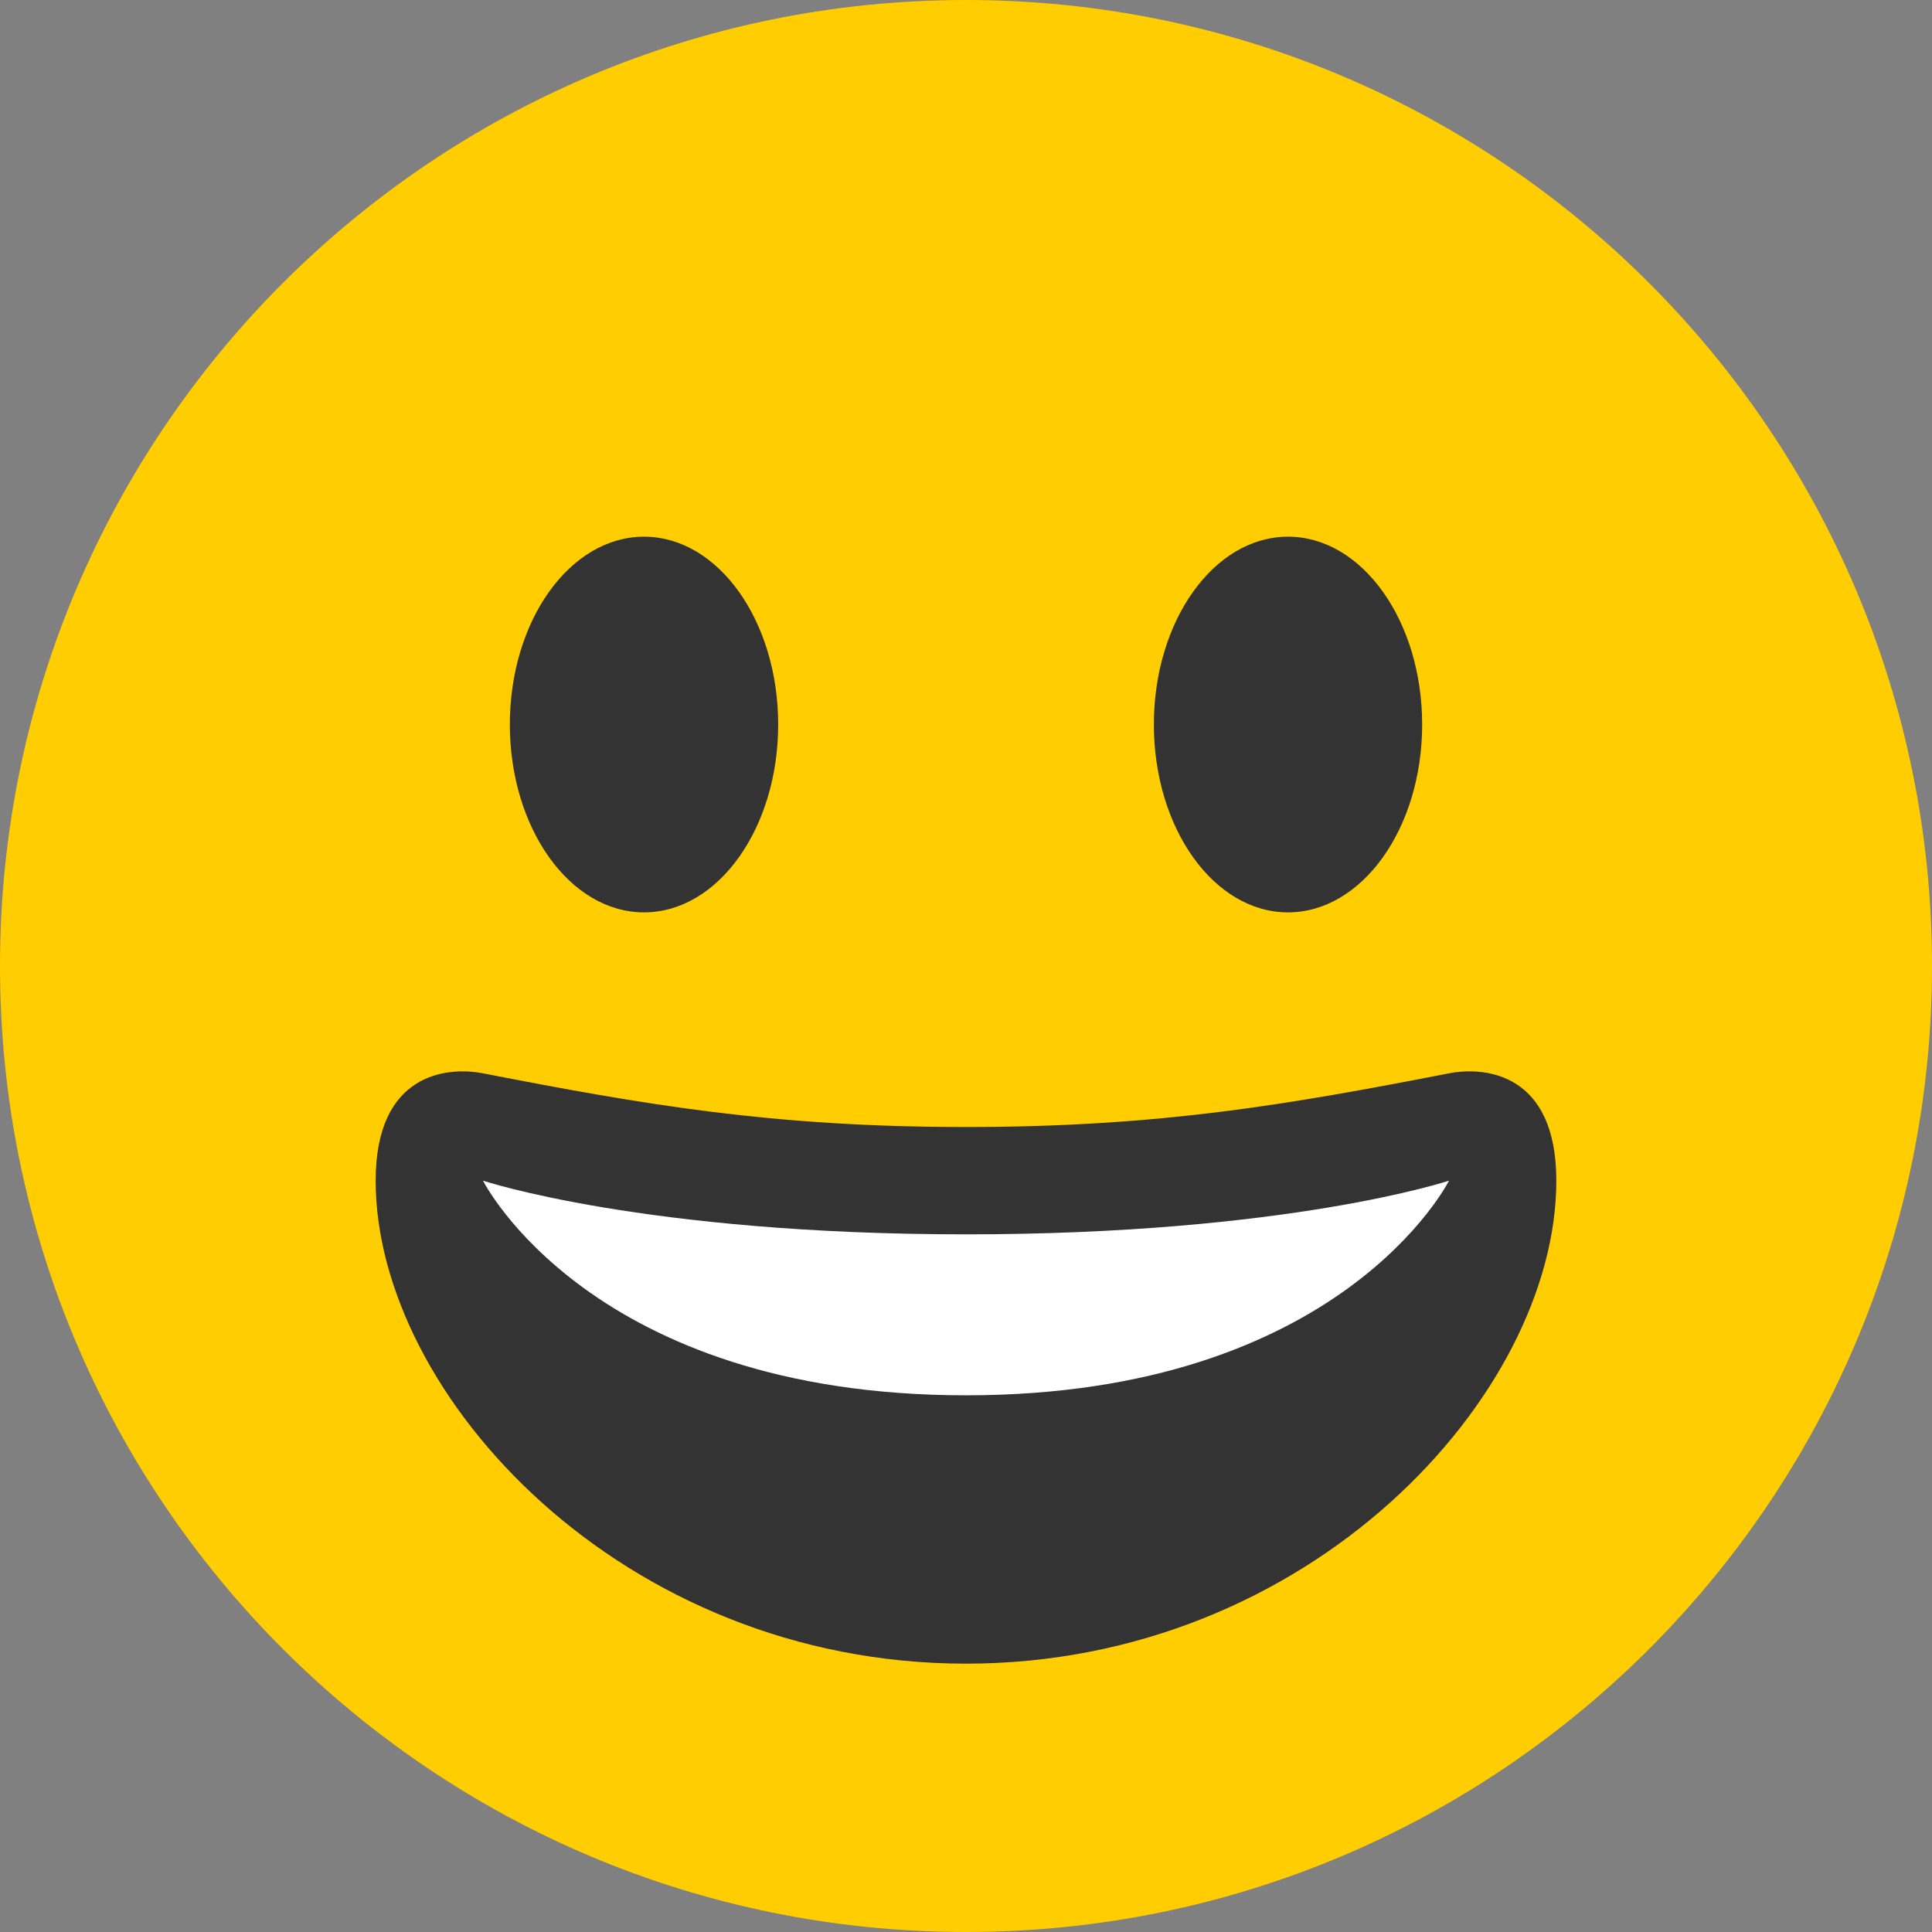 <svg width="38" height="38" viewBox="0 0 38 38" fill="none" xmlns="http://www.w3.org/2000/svg">
<rect x="0" y="0" width="38" height="38" fill="#808080" stroke="none"/>
<path d="M19 38C29.493 38 38 29.493 38 19C38 8.507 29.493 0 19 0C8.507 0 0 8.507 0 19C0 29.493 8.507 38 19 38Z" fill="#FFCD00"/>
<path d="M19 22.167C15.176 22.167 12.638 21.721 9.5 21.111C8.783 20.973 7.389 21.111 7.389 23.222C7.389 27.444 12.239 32.722 19 32.722C25.76 32.722 30.611 27.444 30.611 23.222C30.611 21.111 29.217 20.972 28.5 21.111C25.362 21.721 22.824 22.167 19 22.167Z" fill="#333333"/>
<path d="M9.5 23.222C9.5 23.222 12.667 24.278 19 24.278C25.333 24.278 28.5 23.222 28.5 23.222C28.5 23.222 26.389 27.444 19 27.444C11.611 27.444 9.5 23.222 9.5 23.222Z" fill="white"/>
<path d="M12.667 17.945C14.124 17.945 15.306 16.29 15.306 14.25C15.306 12.21 14.124 10.556 12.667 10.556C11.209 10.556 10.028 12.21 10.028 14.25C10.028 16.29 11.209 17.945 12.667 17.945Z" fill="#333333"/>
<path d="M25.333 17.945C26.791 17.945 27.972 16.29 27.972 14.25C27.972 12.21 26.791 10.556 25.333 10.556C23.876 10.556 22.695 12.21 22.695 14.25C22.695 16.29 23.876 17.945 25.333 17.945Z" fill="#333333"/>
</svg>

